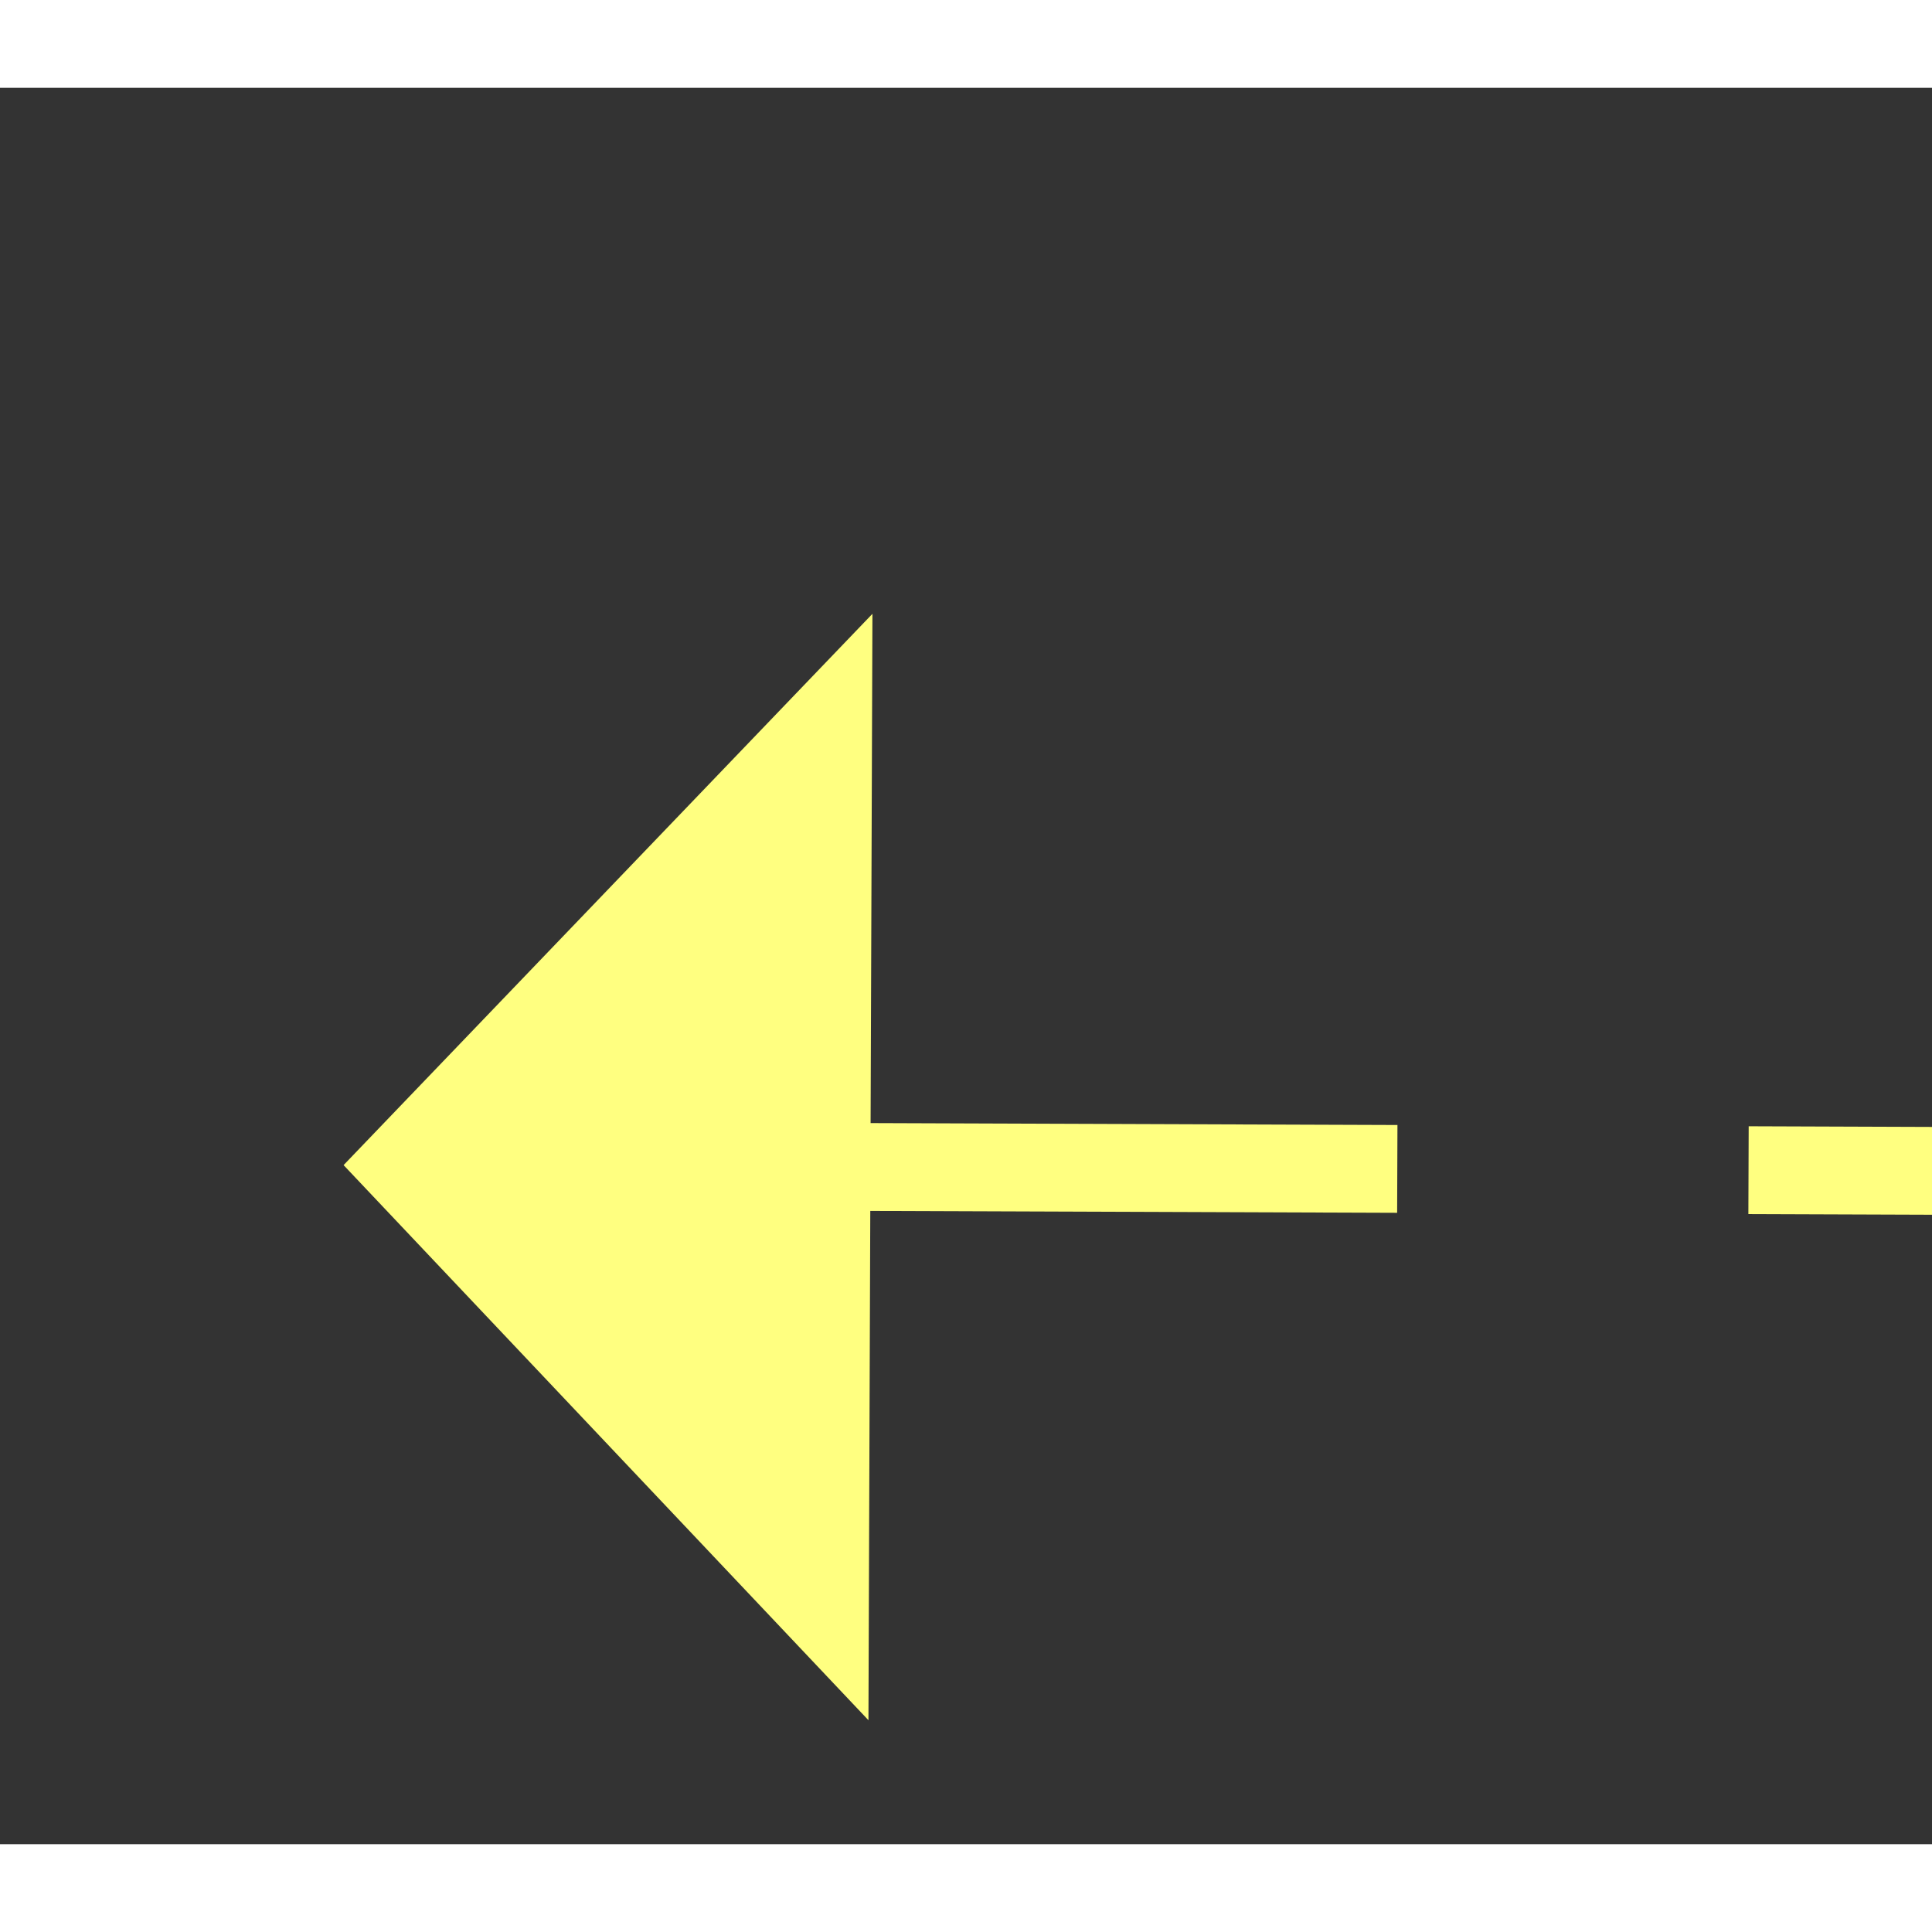 ﻿<?xml version="1.0" encoding="utf-8"?>
<svg version="1.1" xmlns:xlink="http://www.w3.org/1999/xlink" width="22px" height="22px" preserveAspectRatio="xMinYMid meet" viewBox="804 10995  22 20" xmlns="http://www.w3.org/2000/svg">
  <rect x="804" y="10995" width="22" height="20" fill="#333333" stroke="none"/>
  <g transform="matrix(0.53 0.848 -0.848 0.53 9715.885 4482.079 )">
    <path d="M 836 10998.8  L 842 10992.5  L 836 10986.2  L 836 10998.8  Z " fill-rule="nonzero" fill="#ffff80" stroke="none" transform="matrix(-0.533 0.846 -0.846 -0.533 10560.572 16158.937 )" />
    <path d="M 804 10992.5  L 837 10992.5  " stroke-width="1" stroke-dasharray="9,4" stroke="#ffff80" fill="none" transform="matrix(-0.533 0.846 -0.846 -0.533 10560.572 16158.937 )" />
  </g>
</svg>